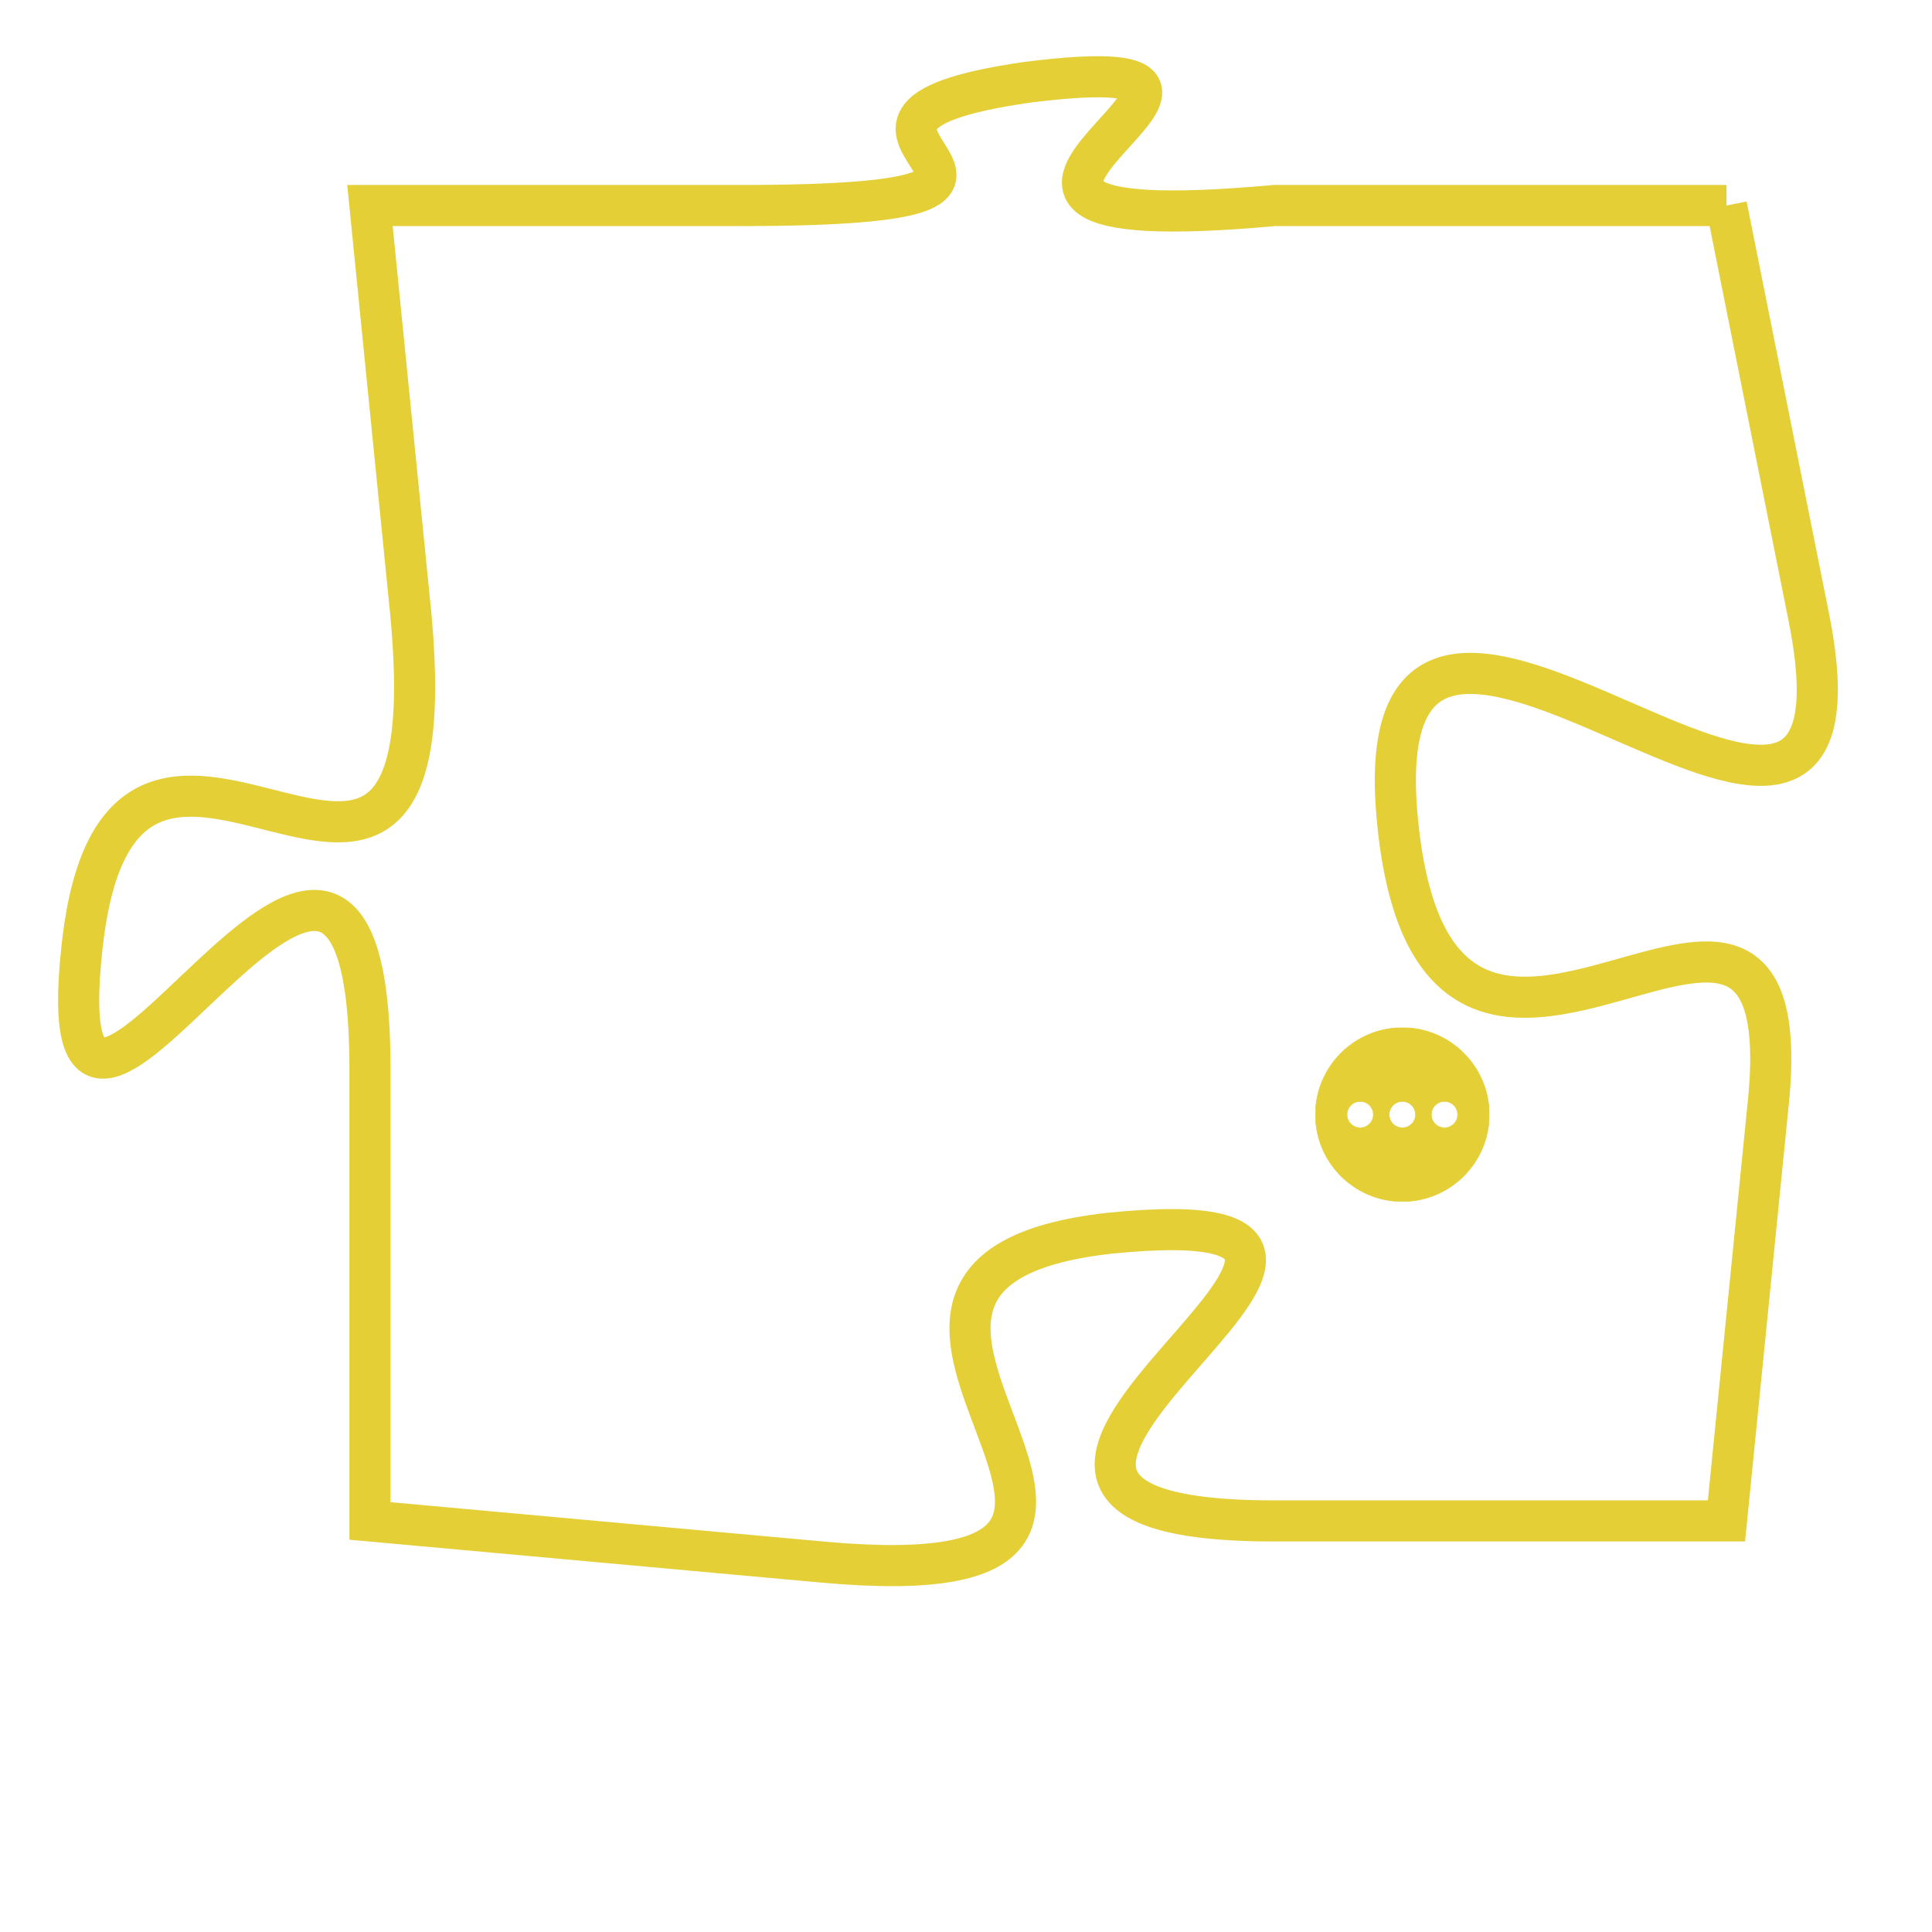 <svg version="1.1" xmlns="http://www.w3.org/2000/svg" xmlns:xlink="http://www.w3.org/1999/xlink" fill="transparent" x="0" y="0" width="350" height="350" preserveAspectRatio="xMinYMin slice"><style type="text/css">.links{fill:transparent;stroke: #E4CF37;}.links:hover{fill:#63D272; opacity:0.4;}</style><defs><g id="allt"><path id="t9318" d="M2937,2272 L2926,2272 C2915,2273 2928,2268 2920,2269 C2913,2270 2923,2272 2913,2272 L2904,2272 2904,2272 L2905,2282 C2906,2293 2898,2281 2897,2290 C2896,2299 2904,2282 2904,2293 L2904,2304 2904,2304 L2915,2305 C2926,2306 2913,2298 2922,2297 C2932,2296 2915,2304 2926,2304 L2937,2304 2937,2304 L2938,2294 C2939,2285 2930,2297 2929,2287 C2928,2277 2941,2292 2939,2282 L2937,2272"/></g><clipPath id="c" clipRule="evenodd" fill="transparent"><use href="#t9318"/></clipPath></defs><svg viewBox="2895 2267 47 40" preserveAspectRatio="xMinYMin meet"><svg width="4380" height="2430"><g><image crossorigin="anonymous" x="0" y="0" href="https://nftpuzzle.license-token.com/assets/completepuzzle.svg" width="100%" height="100%" /><g class="links"><use href="#t9318"/></g></g></svg><svg x="2927" y="2292" height="9%" width="9%" viewBox="0 0 330 330"><g><a xlink:href="https://nftpuzzle.license-token.com/" class="links"><title>See the most innovative NFT based token software licensing project</title><path fill="#E4CF37" id="more" d="M165,0C74.019,0,0,74.019,0,165s74.019,165,165,165s165-74.019,165-165S255.981,0,165,0z M85,190 c-13.785,0-25-11.215-25-25s11.215-25,25-25s25,11.215,25,25S98.785,190,85,190z M165,190c-13.785,0-25-11.215-25-25 s11.215-25,25-25s25,11.215,25,25S178.785,190,165,190z M245,190c-13.785,0-25-11.215-25-25s11.215-25,25-25 c13.785,0,25,11.215,25,25S258.785,190,245,190z"></path></a></g></svg></svg></svg>